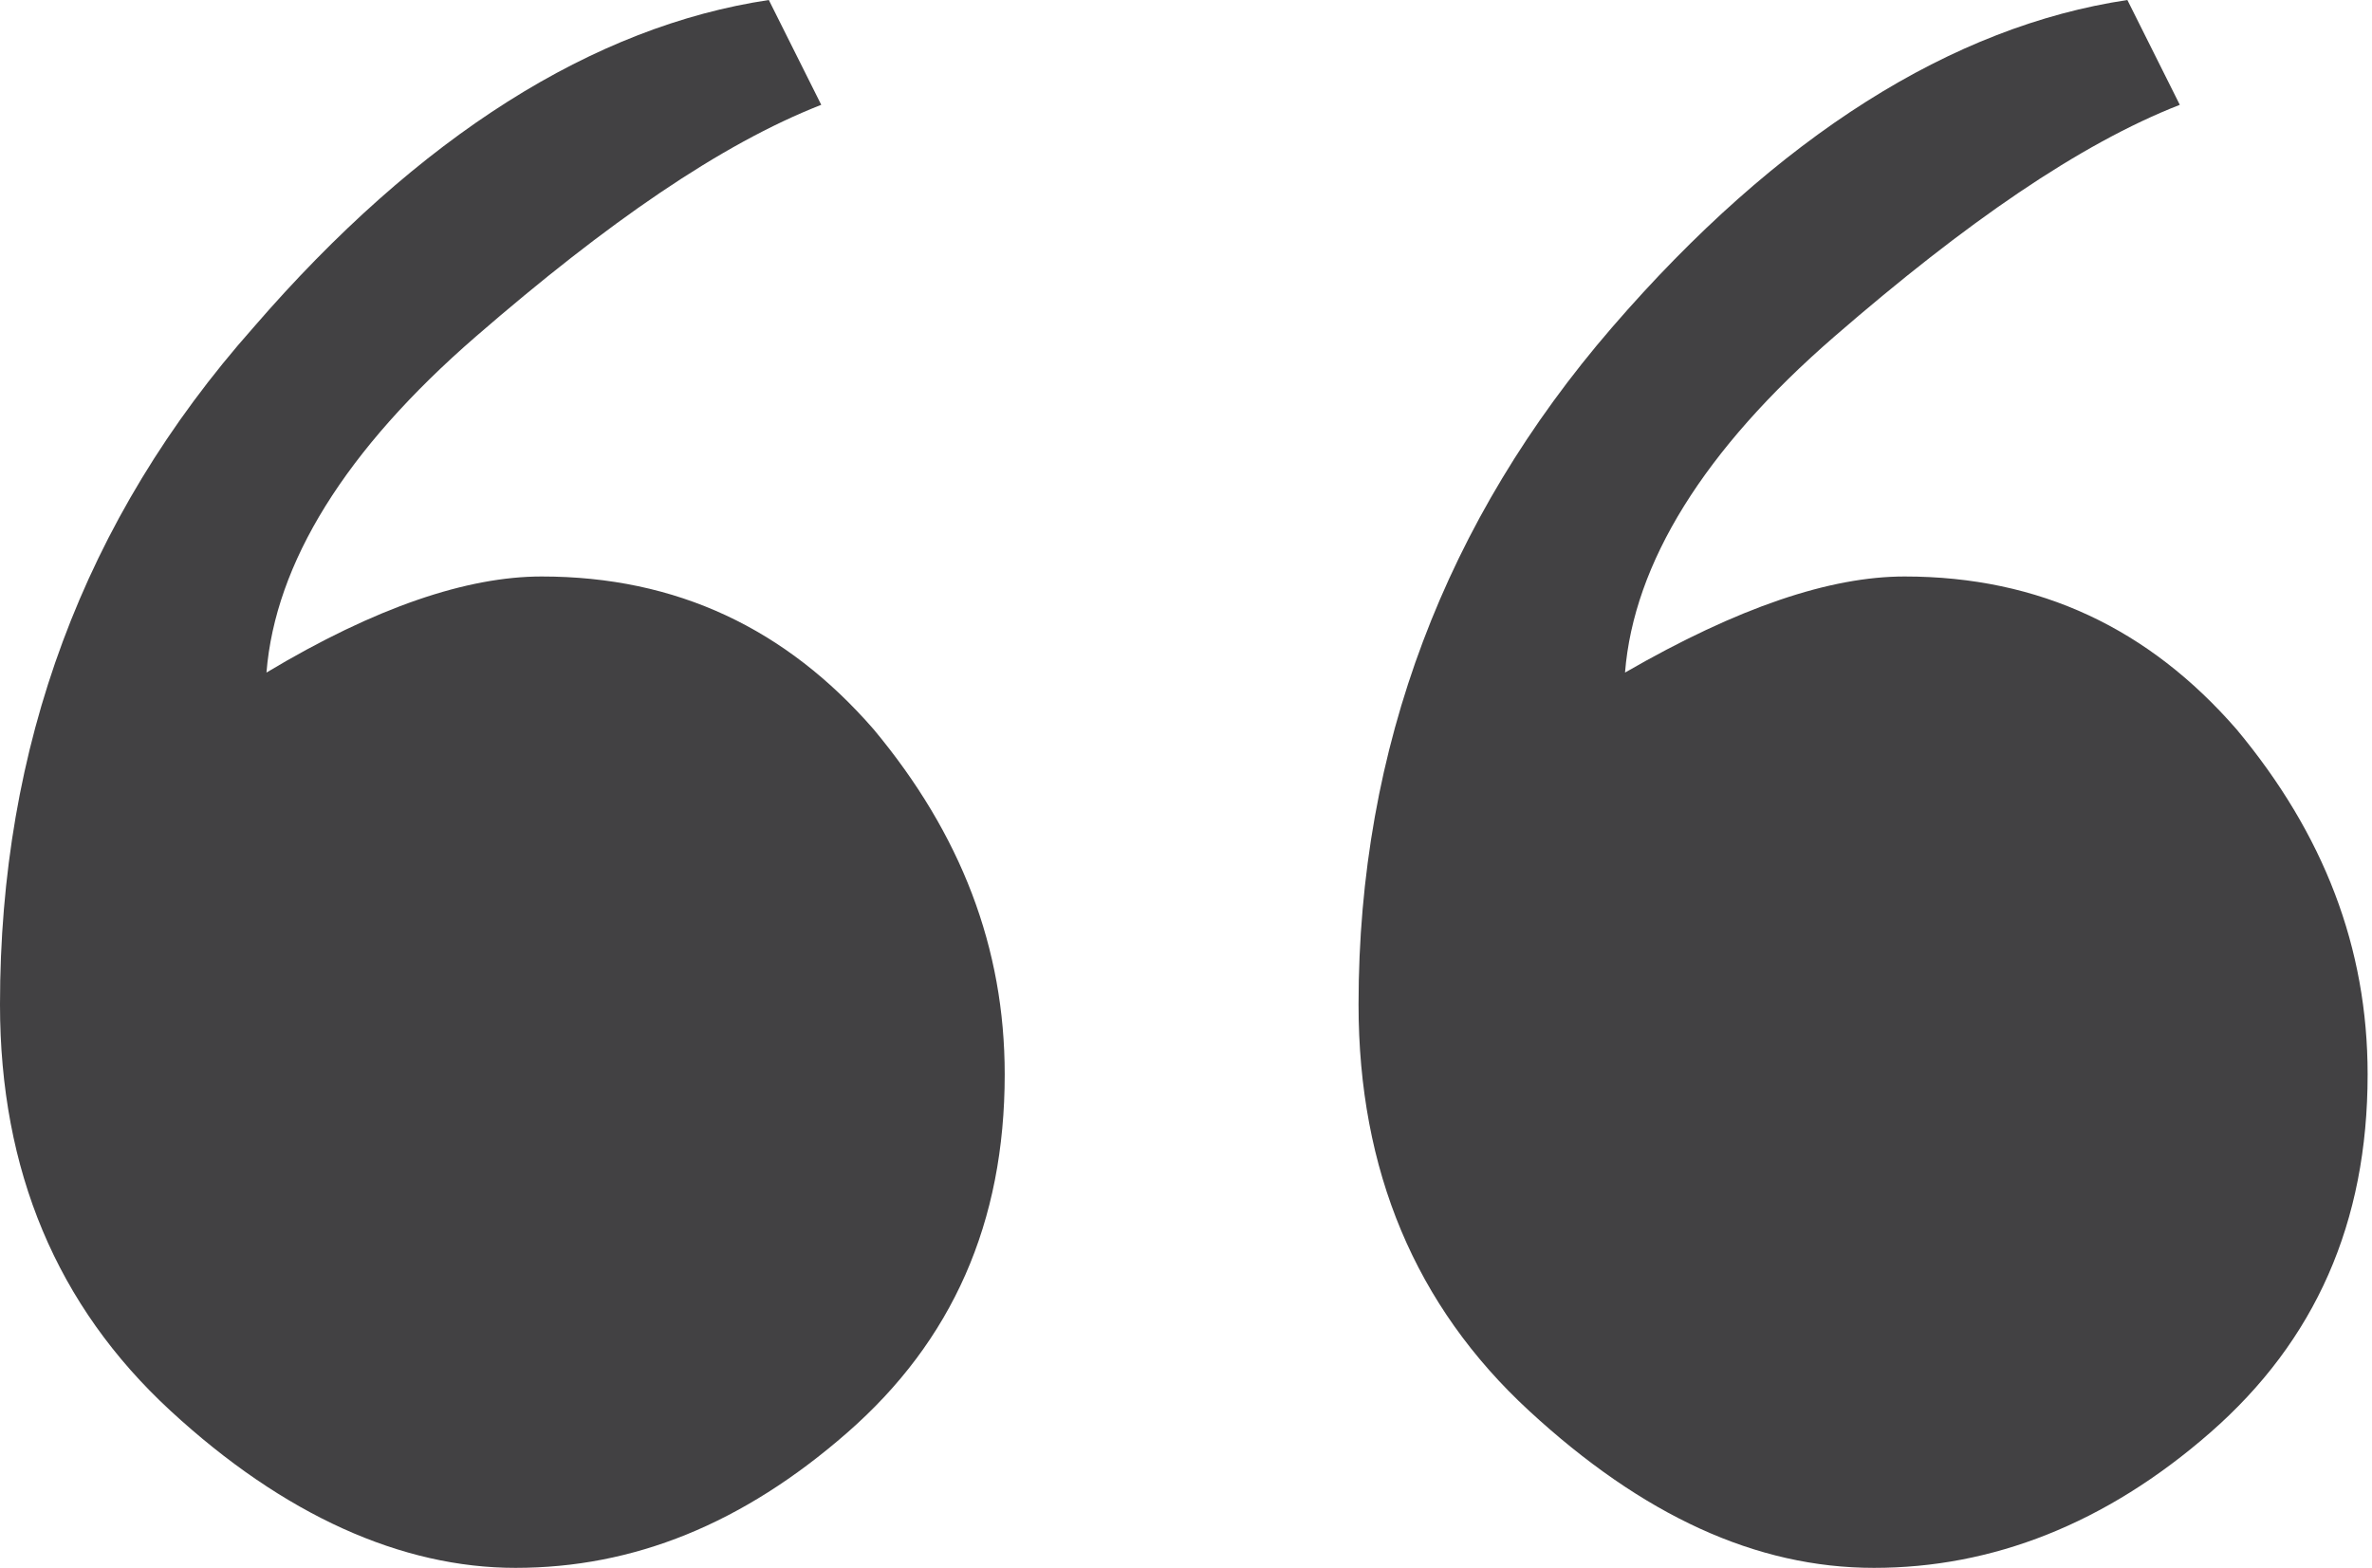 <?xml version="1.0" encoding="utf-8"?>
<!-- Generator: Adobe Illustrator 19.0.0, SVG Export Plug-In . SVG Version: 6.00 Build 0)  -->
<svg version="1.1" id="Layer_1" xmlns="http://www.w3.org/2000/svg" xmlns:xlink="http://www.w3.org/1999/xlink" x="0px" y="0px"
	 viewBox="0 0 54.3 35.9" style="enable-background:new 0 0 54.3 35.9;" xml:space="preserve">
<style type="text/css">
	.st0{clip-path:url(#SVGID_2_);fill:#424143;}
</style>
<g>
	<defs>
		<rect id="SVGID_1_" width="54.3" height="35.9"/>
	</defs>
	<clipPath id="SVGID_2_">
		<use xlink:href="#SVGID_1_"  style="overflow:visible;"/>
	</clipPath>
	<path class="st0" d="M6.1,15.4c0.2-2.5,1.8-5.1,4.8-7.7c3-2.6,5.6-4.4,7.9-5.3L17.6,0c-4,0.6-8,3.1-11.8,7.5C1.9,11.9,0,17.1,0,23
		c0,3.8,1.3,6.9,3.9,9.3c2.6,2.4,5.3,3.6,7.9,3.6c2.7,0,5.2-1,7.6-3.1c2.4-2.1,3.6-4.8,3.6-8.2c0-2.9-1-5.5-3-7.9
		c-2-2.3-4.5-3.5-7.6-3.5C10.7,13.2,8.6,13.9,6.1,15.4 M37.2,15.4c0.2-2.5,1.8-5.1,4.8-7.7c3-2.6,5.6-4.4,7.9-5.3L48.7,0
		c-4,0.6-8,3.1-11.8,7.5c-3.8,4.4-5.8,9.6-5.8,15.5c0,3.8,1.3,6.9,3.9,9.3c2.6,2.4,5.2,3.6,7.9,3.6c2.7,0,5.3-1,7.7-3.1
		c2.4-2.1,3.6-4.8,3.6-8.2c0-2.9-1-5.5-3-7.9c-2-2.3-4.5-3.5-7.6-3.5C41.9,13.2,39.8,13.9,37.2,15.4"/>
</g>
</svg>
